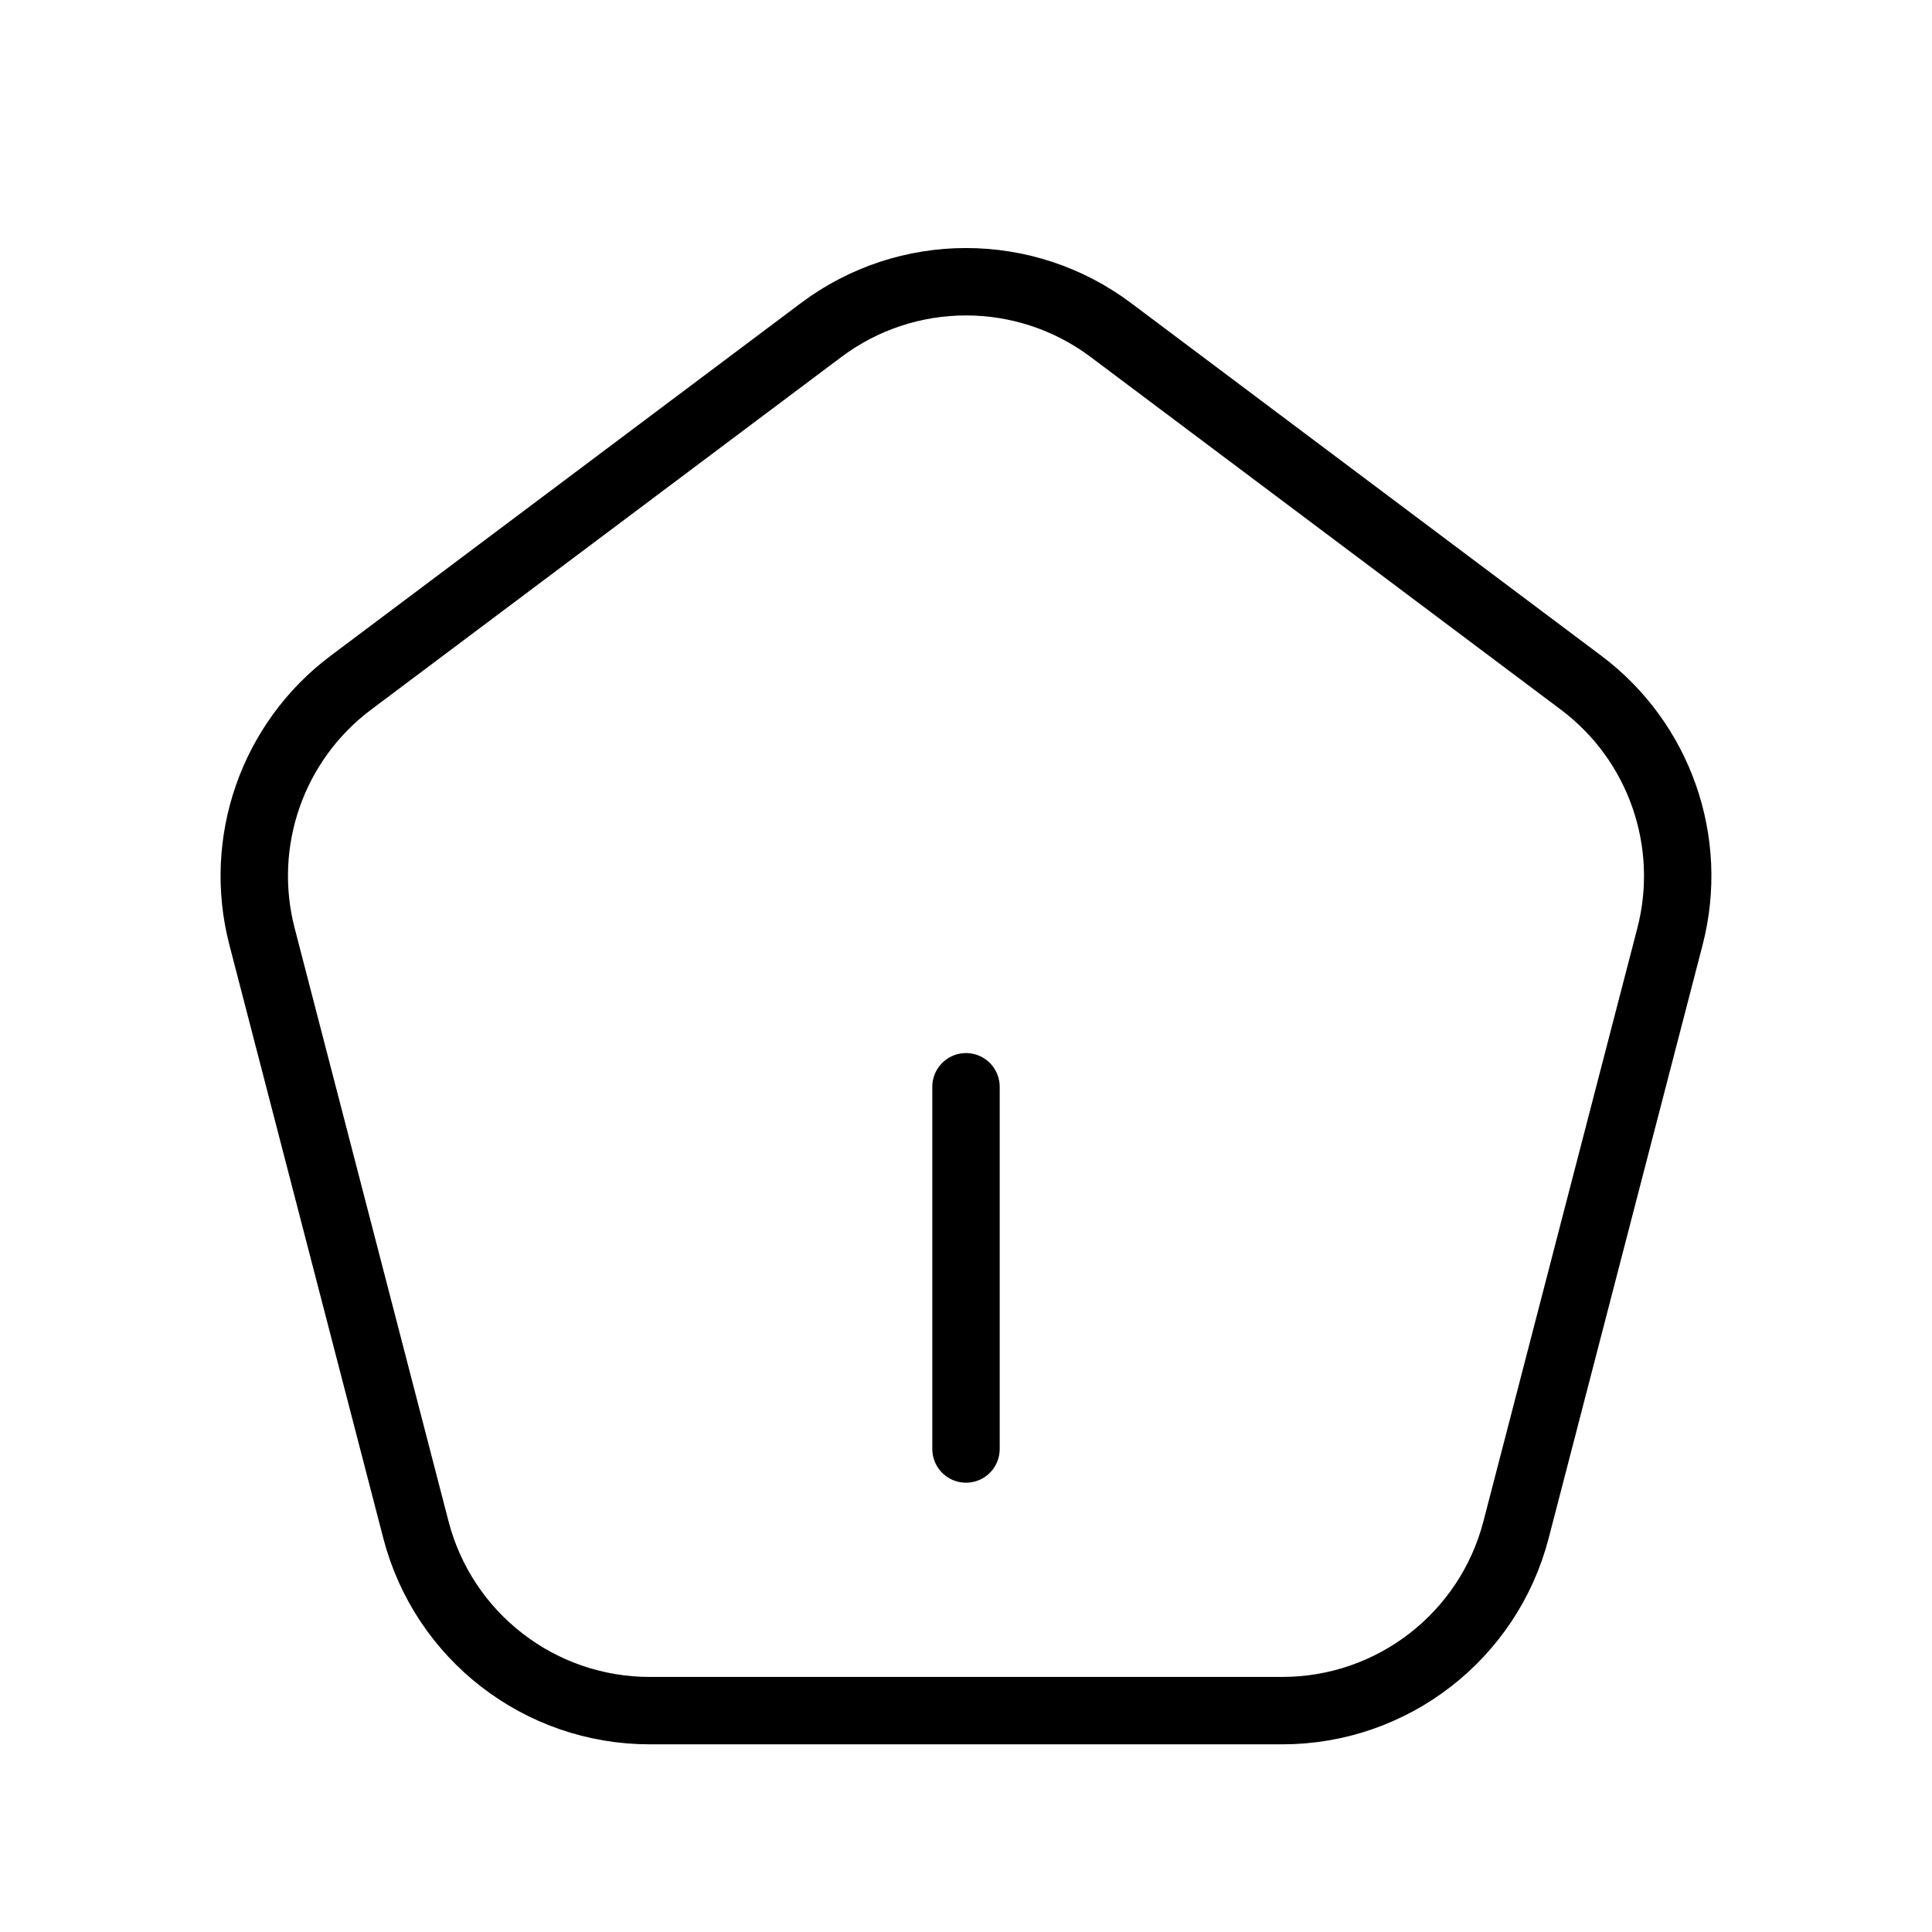 <svg width="43" height="43" viewBox="0 0 43 43" fill="none" xmlns="http://www.w3.org/2000/svg">
<g id="Home Door Off">
<path id="Vector" d="M35.19 15.195L24.725 7.346C22.814 5.912 20.186 5.912 18.275 7.346L7.809 15.195C6.065 16.503 5.284 18.735 5.832 20.845L9.257 34.048C9.872 36.418 12.011 38.073 14.46 38.073C19.153 38.073 23.846 38.073 28.539 38.073C30.988 38.073 33.127 36.418 33.742 34.048L37.168 20.845C37.715 18.735 36.934 16.503 35.19 15.195Z" stroke="black" stroke-width="1.5" stroke-linecap="round"/>
<path id="Vector_2" d="M21.5 24.188V32.25" stroke="black" stroke-width="1.5" stroke-linecap="round" stroke-linejoin="round"/>
</g>
</svg>
